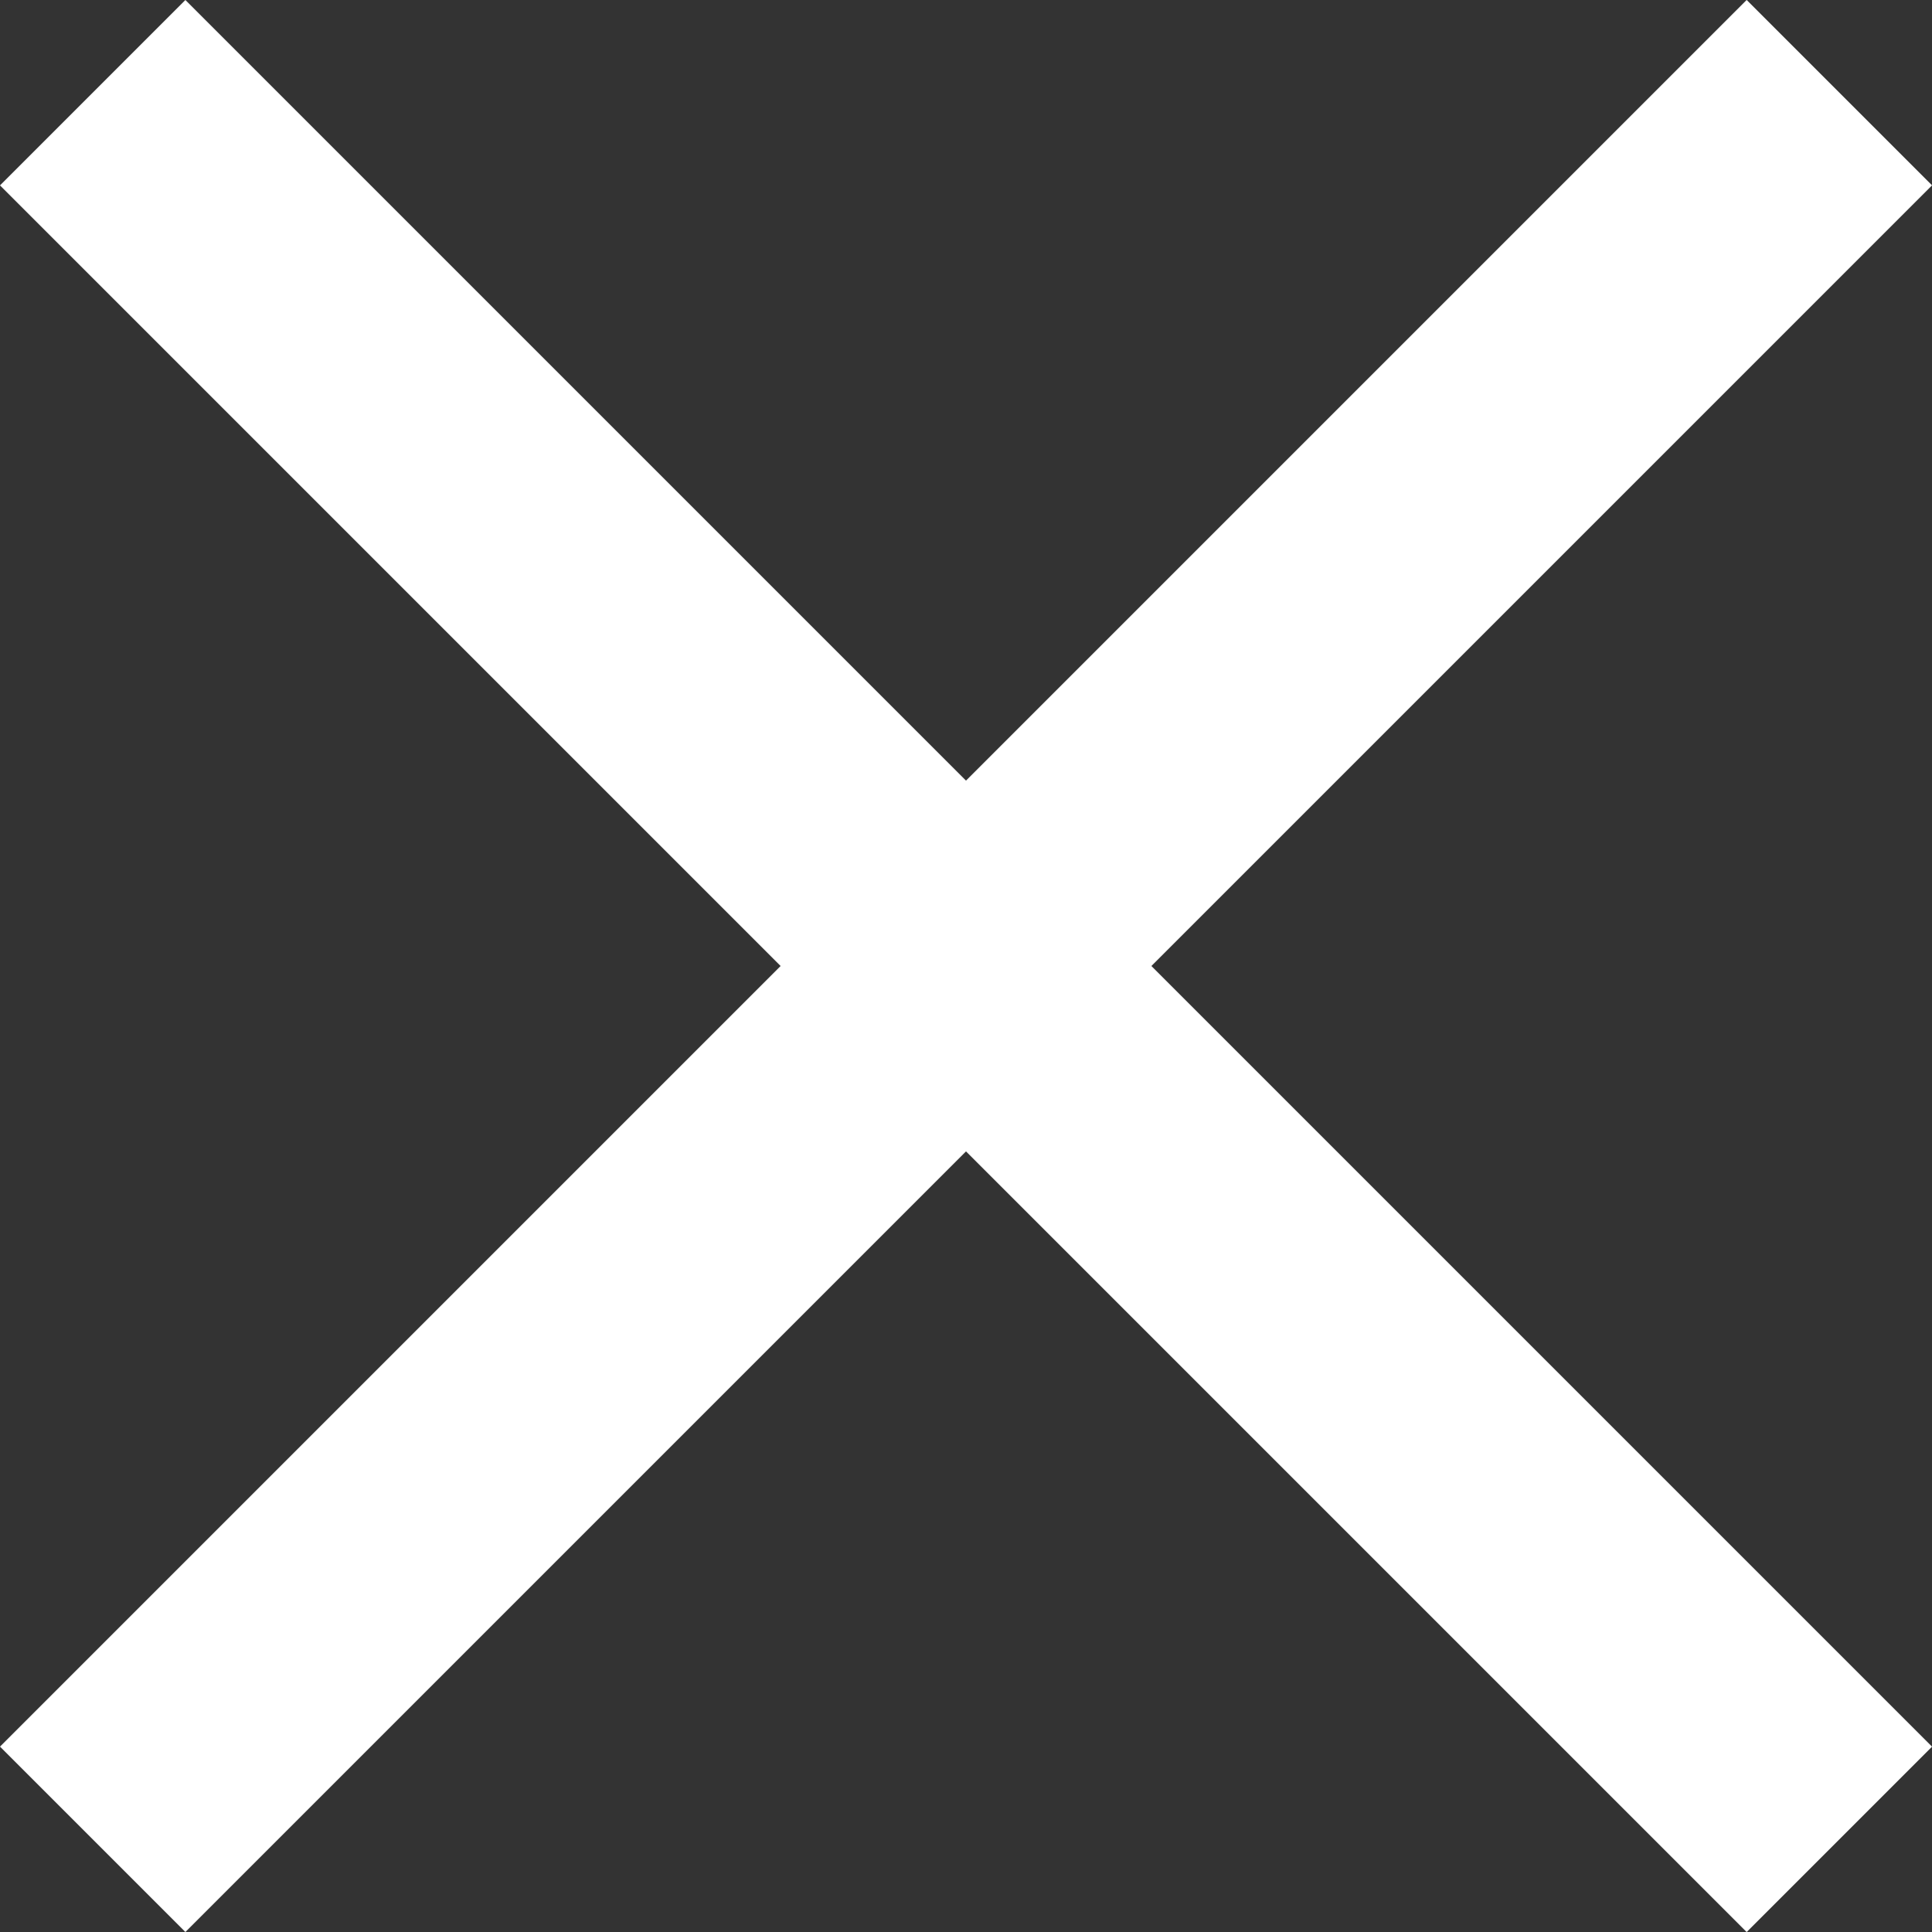 <svg width="20" height="20" viewBox="0 0 20 20" fill="none" xmlns="http://www.w3.org/2000/svg">
<rect x="0" y="0" width="20" height="20" fill="#333333" stroke="none"/>
<rect y="18.081" width="25.571" height="2.714" transform="rotate(-45 0 18.081)" fill="white"/>
<rect x="1.919" width="25.571" height="2.714" transform="rotate(45 1.919 0)" fill="white"/>
</svg>
